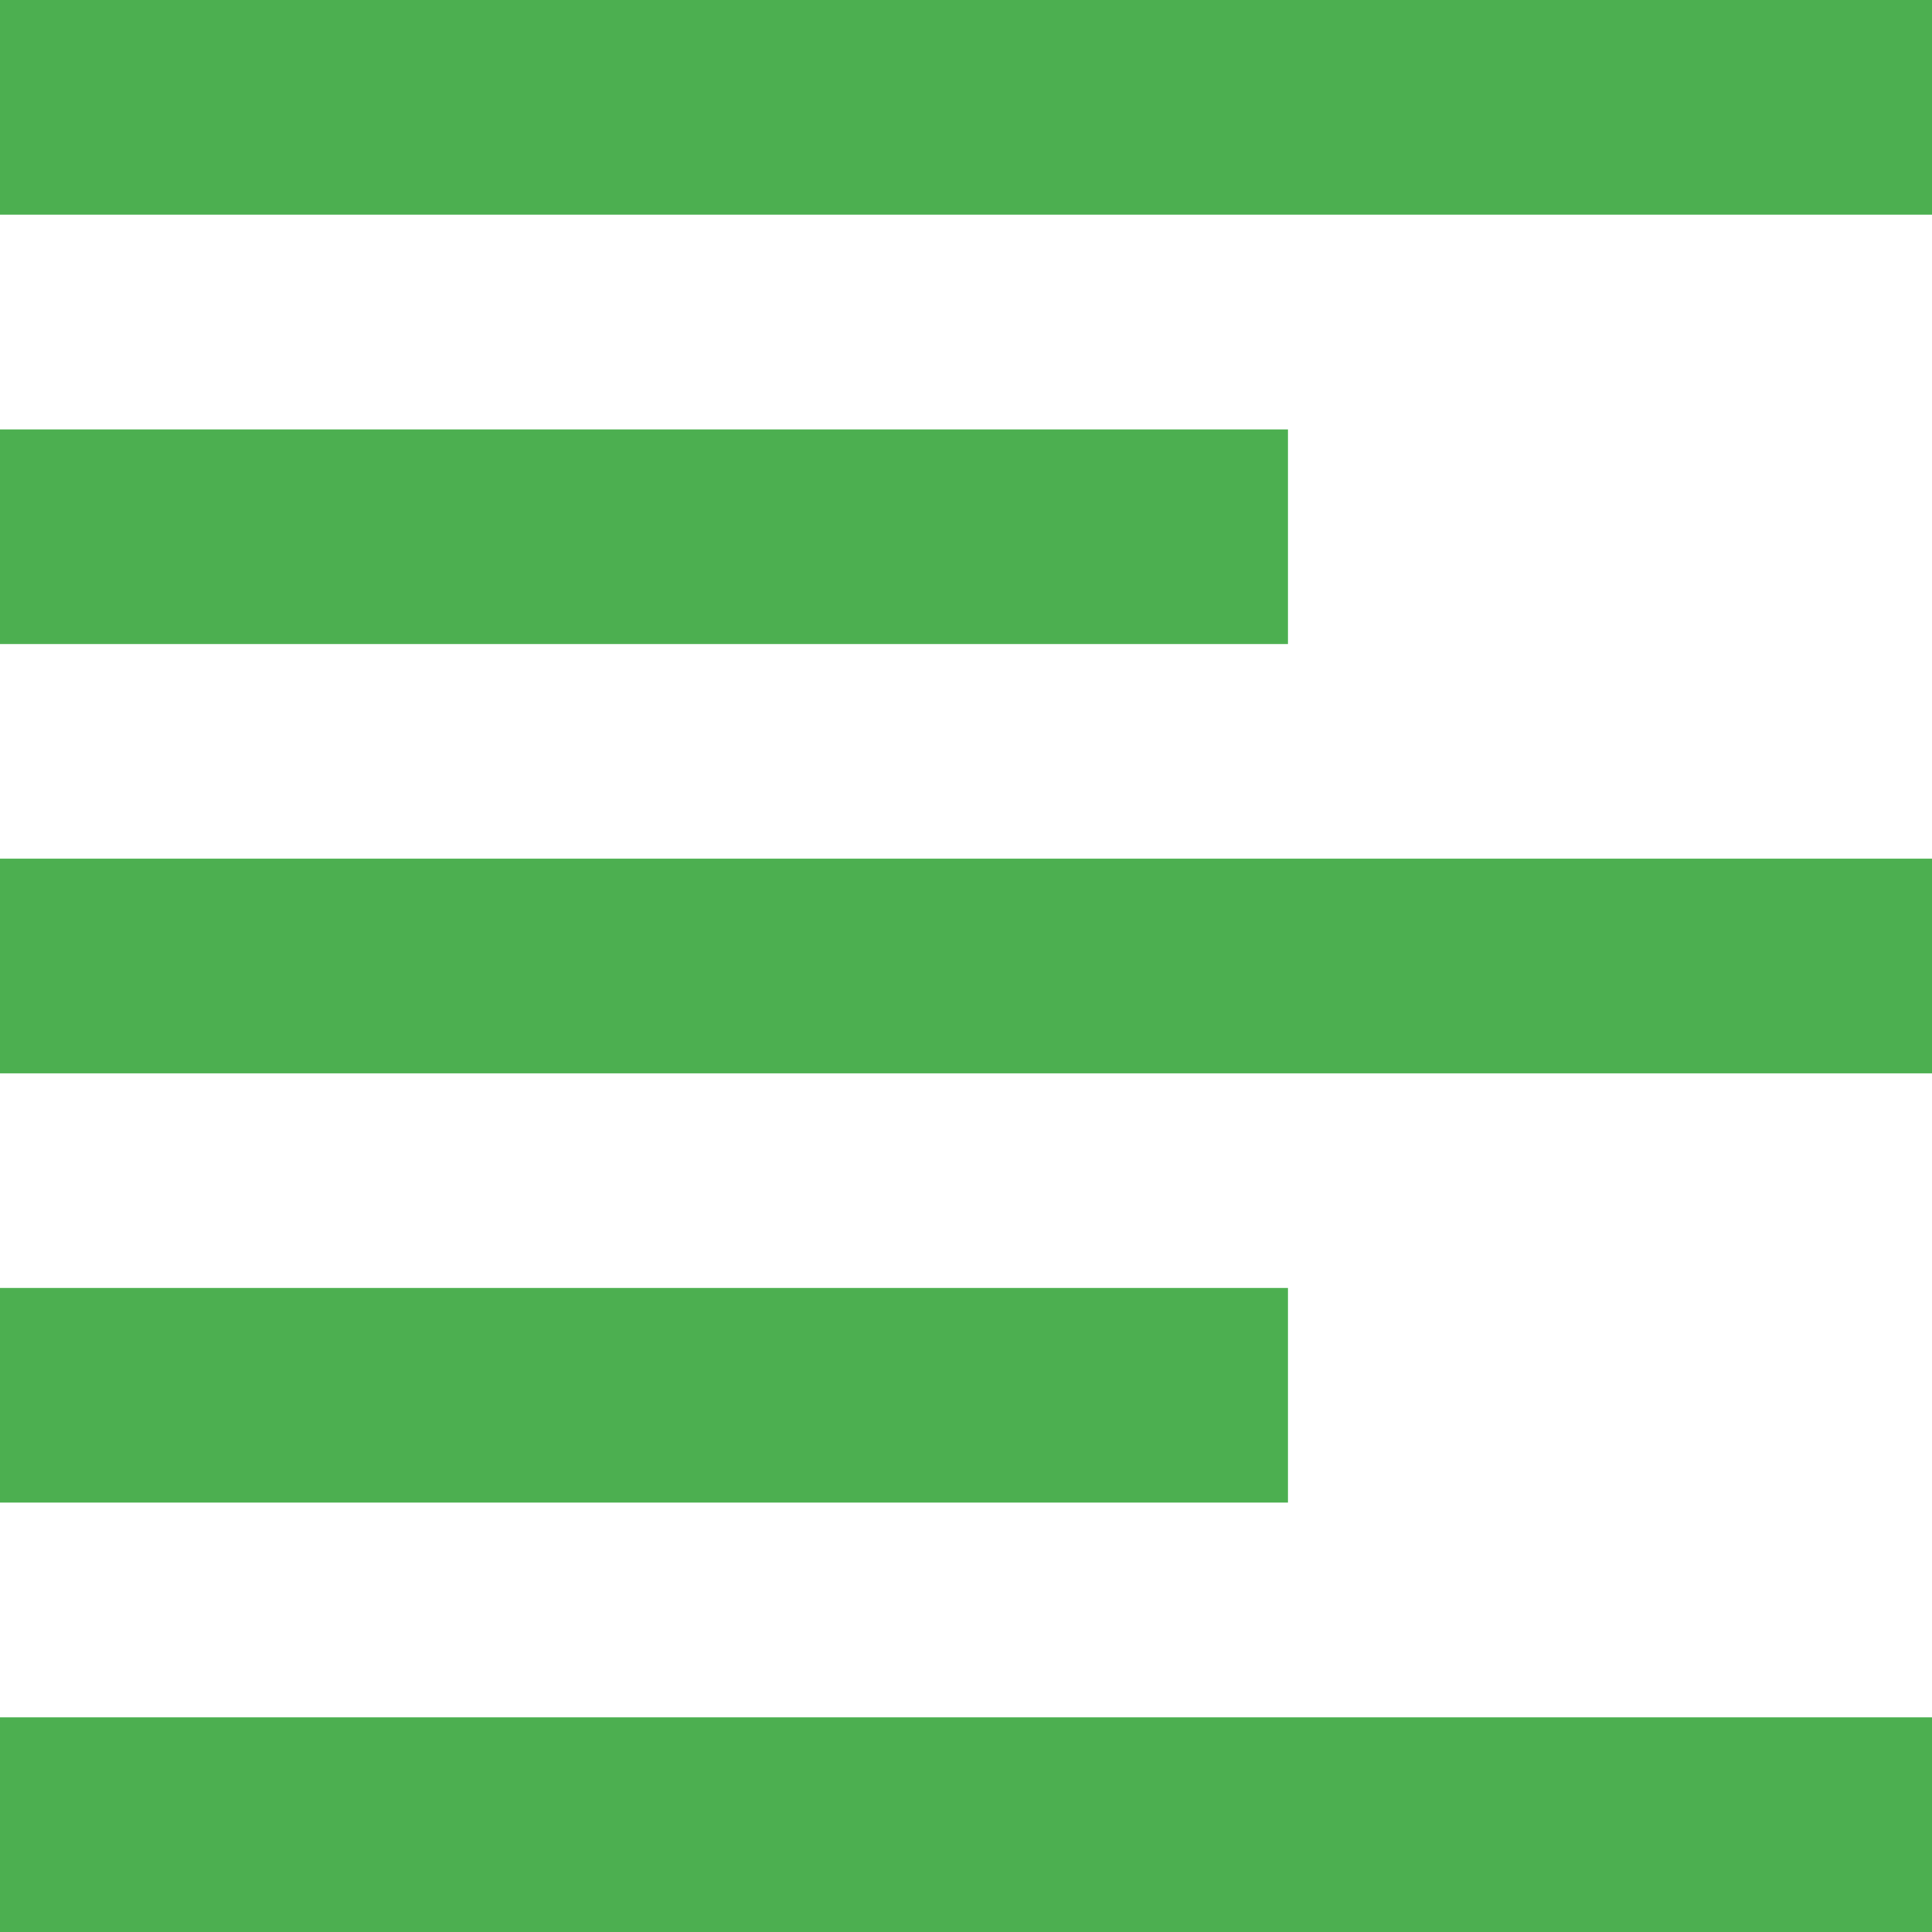 <svg width="12" height="12" viewBox="0 0 12 12" fill="none" xmlns="http://www.w3.org/2000/svg">
<path d="M8 8H0V9.333H8V8ZM8 2.667H0V4H8V2.667ZM0 6.667H12V5.333H0V6.667ZM0 12H12V10.667H0V12ZM0 0V1.333H12V0H0Z" fill="#4CAF50"/>
</svg>
